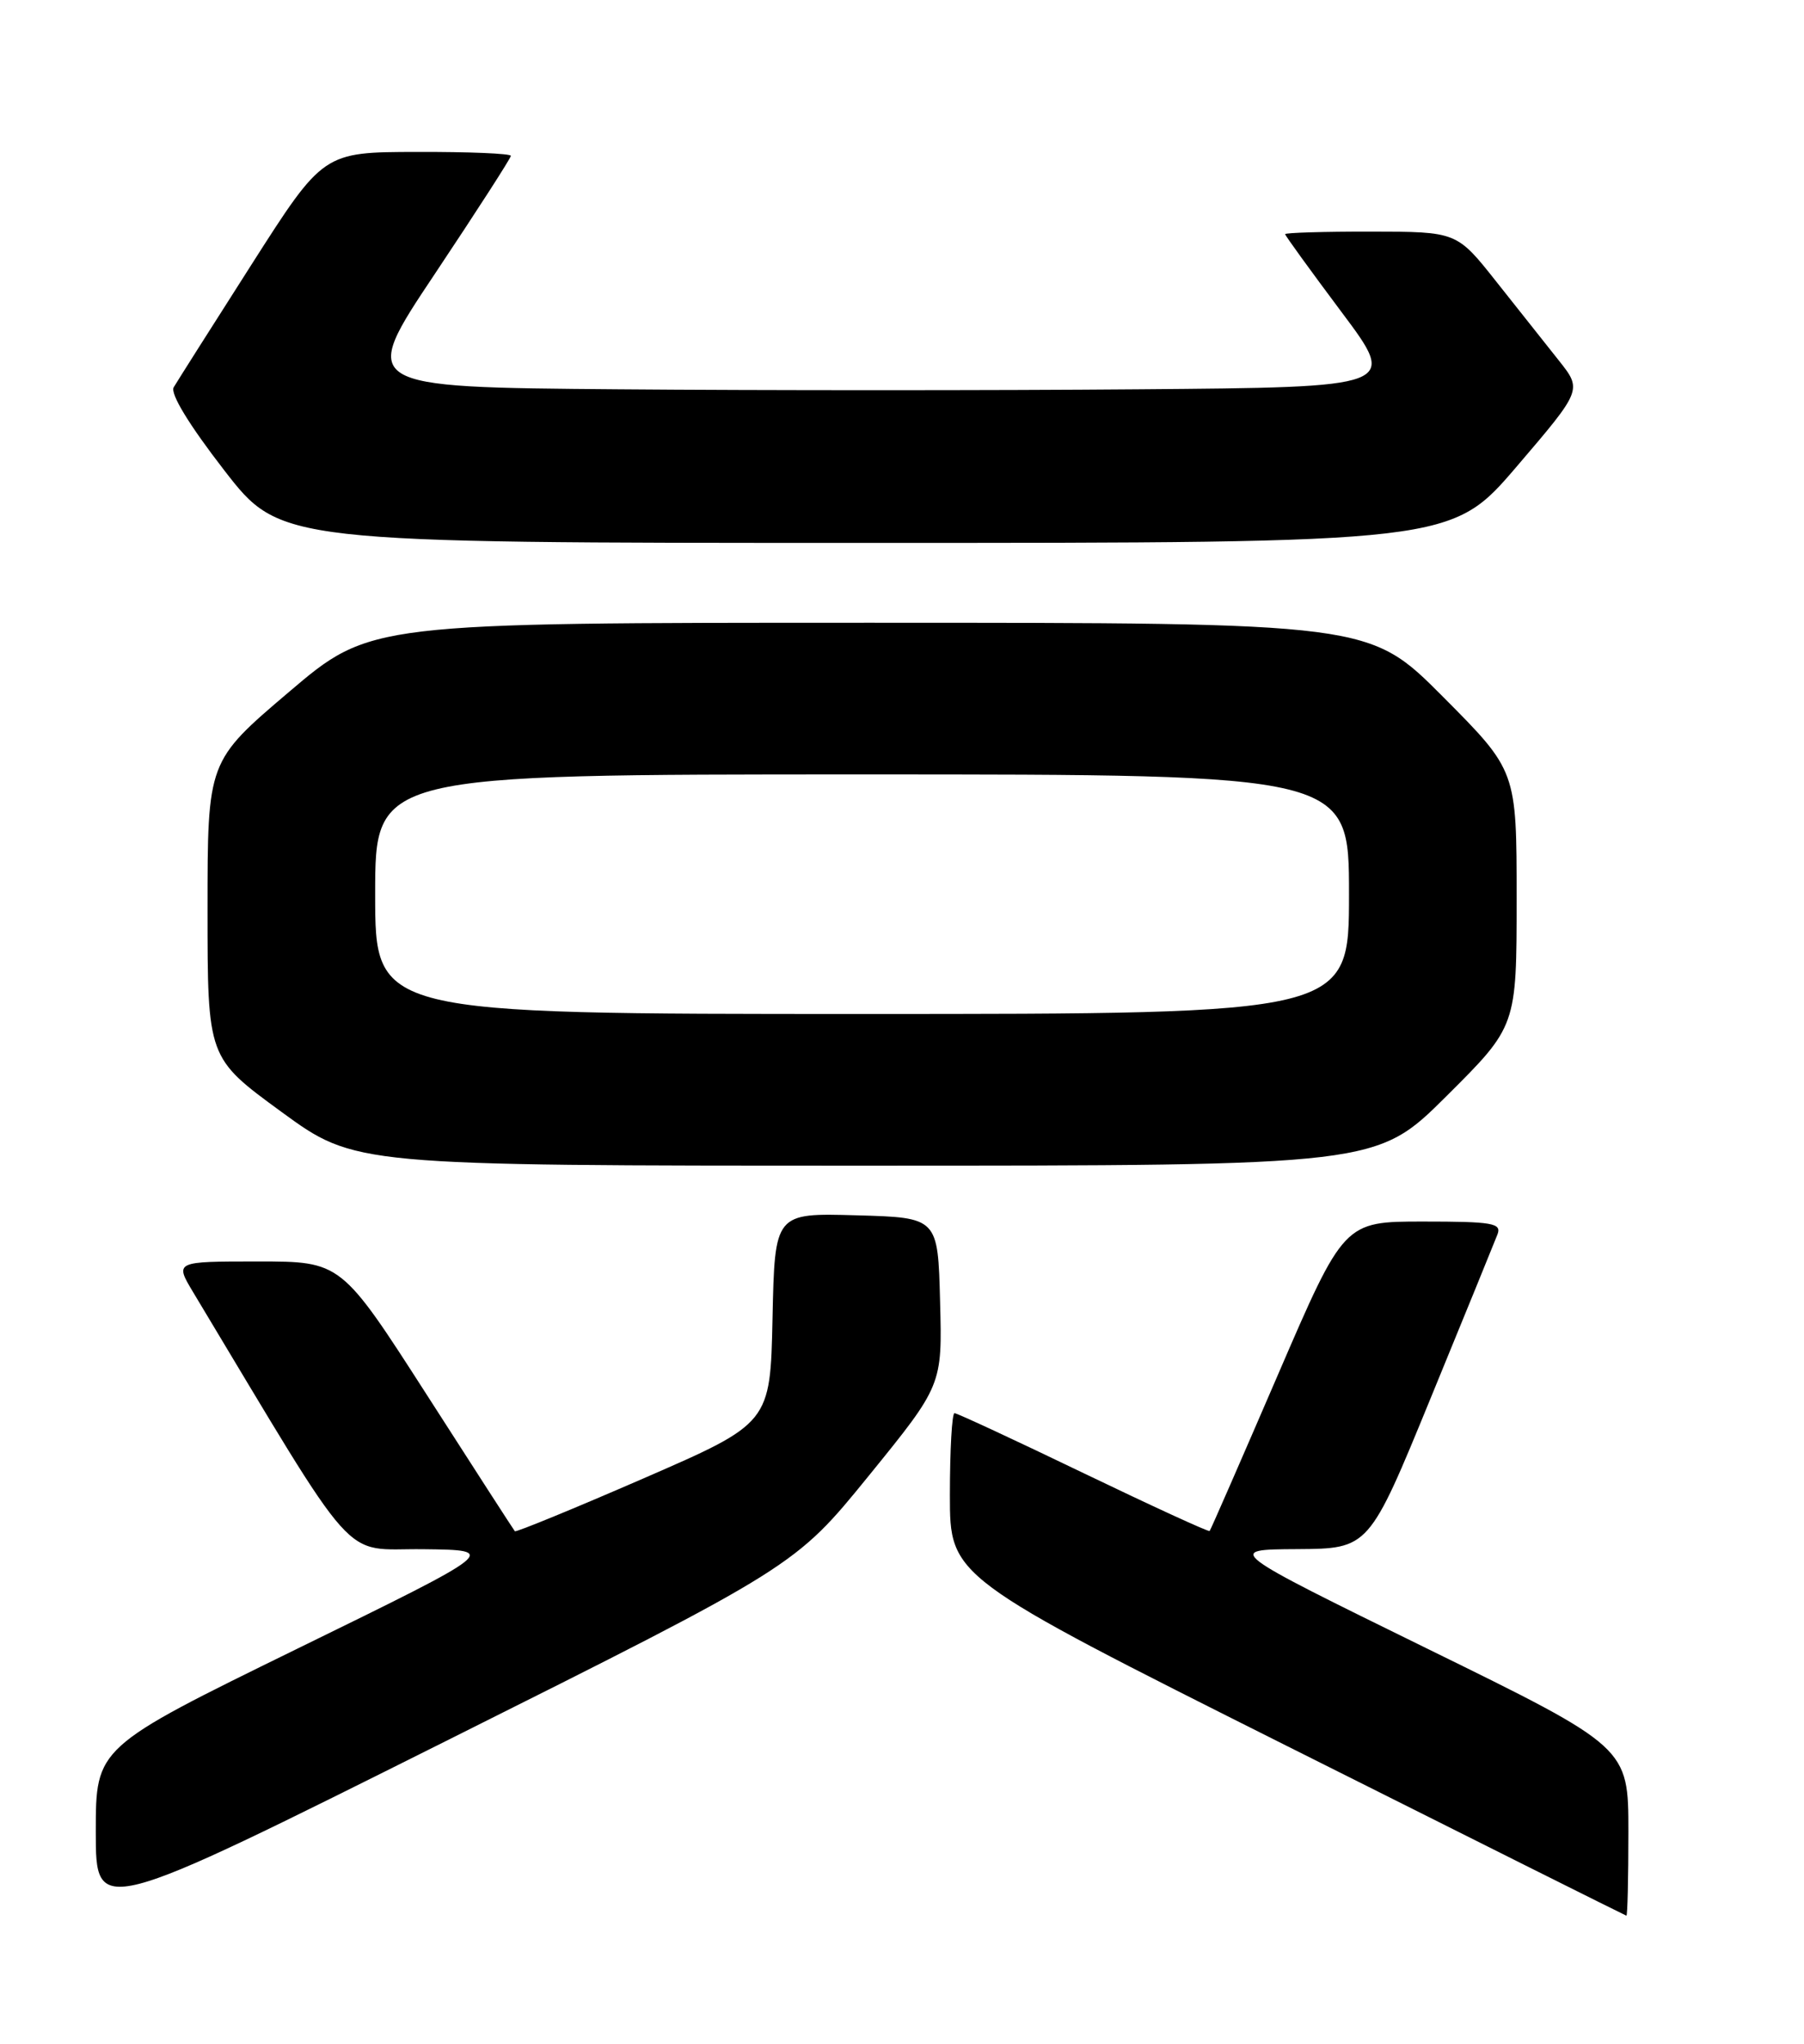 <?xml version="1.0" encoding="UTF-8" standalone="no"?>
<!DOCTYPE svg PUBLIC "-//W3C//DTD SVG 1.1//EN" "http://www.w3.org/Graphics/SVG/1.1/DTD/svg11.dtd" >
<svg xmlns="http://www.w3.org/2000/svg" xmlns:xlink="http://www.w3.org/1999/xlink" version="1.1" viewBox="0 0 226 256">
 <g >
 <path fill="currentColor"
d=" M 108.83 184.85 C 118.05 173.50 118.05 173.50 117.77 163.00 C 117.50 152.50 117.50 152.50 107.28 152.22 C 97.06 151.93 97.06 151.93 96.78 165.10 C 96.50 178.26 96.50 178.26 80.62 185.17 C 71.88 188.97 64.63 191.94 64.50 191.79 C 64.36 191.63 59.41 183.96 53.50 174.75 C 42.74 158.00 42.74 158.00 32.31 158.00 C 21.89 158.00 21.89 158.00 24.19 161.84 C 45.33 197.00 42.58 193.92 53.00 194.04 C 62.50 194.15 62.50 194.15 37.25 206.50 C 12.00 218.86 12.00 218.86 12.00 229.43 C 12.00 240.00 12.00 240.00 55.80 218.10 C 99.61 196.19 99.61 196.19 108.83 184.85 Z  M 204.00 229.43 C 204.00 218.85 204.00 218.85 178.75 206.47 C 153.50 194.08 153.50 194.08 162.50 194.03 C 171.50 193.97 171.50 193.97 179.24 175.09 C 183.50 164.71 187.26 155.49 187.60 154.61 C 188.14 153.20 187.00 153.00 178.29 153.00 C 168.37 153.00 168.37 153.00 160.07 172.25 C 155.50 182.84 151.67 191.62 151.54 191.76 C 151.42 191.90 144.31 188.63 135.74 184.51 C 127.17 180.38 119.90 177.00 119.58 177.00 C 119.26 177.00 119.00 181.61 119.00 187.26 C 119.00 197.51 119.00 197.51 161.25 218.70 C 184.49 230.35 203.61 239.91 203.75 239.94 C 203.89 239.97 204.00 235.24 204.00 229.43 Z  M 181.23 137.27 C 190.00 128.54 190.00 128.54 190.00 112.54 C 190.00 96.54 190.00 96.54 180.77 87.27 C 171.54 78.00 171.54 78.00 108.97 78.00 C 46.40 78.00 46.40 78.00 36.20 86.67 C 26.00 95.34 26.00 95.34 26.00 113.92 C 26.00 132.50 26.00 132.50 35.24 139.25 C 44.48 146.00 44.48 146.00 108.47 146.00 C 172.46 146.00 172.46 146.00 181.23 137.27 Z  M 190.02 58.42 C 198.21 48.84 198.21 48.84 195.30 45.17 C 193.69 43.15 190.16 38.69 187.44 35.26 C 182.50 29.02 182.50 29.02 171.75 29.01 C 165.84 29.00 161.00 29.15 161.00 29.33 C 161.00 29.51 164.18 33.89 168.06 39.08 C 175.12 48.50 175.12 48.50 142.56 48.76 C 124.65 48.91 95.37 48.91 77.50 48.76 C 44.99 48.50 44.99 48.50 54.50 34.27 C 59.72 26.44 64.00 19.80 64.00 19.52 C 64.00 19.23 58.71 19.01 52.25 19.03 C 40.50 19.05 40.50 19.05 31.50 33.15 C 26.55 40.90 22.17 47.82 21.76 48.51 C 21.30 49.30 23.69 53.22 28.08 58.89 C 35.13 68.00 35.13 68.00 108.47 68.00 C 181.82 68.00 181.82 68.00 190.02 58.42 Z  M 47.00 112.00 C 47.00 97.00 47.00 97.00 108.00 97.00 C 169.00 97.00 169.00 97.00 169.00 112.00 C 169.00 127.00 169.00 127.00 108.00 127.00 C 47.00 127.00 47.00 127.00 47.00 112.00 Z "/>
</g>
</svg>